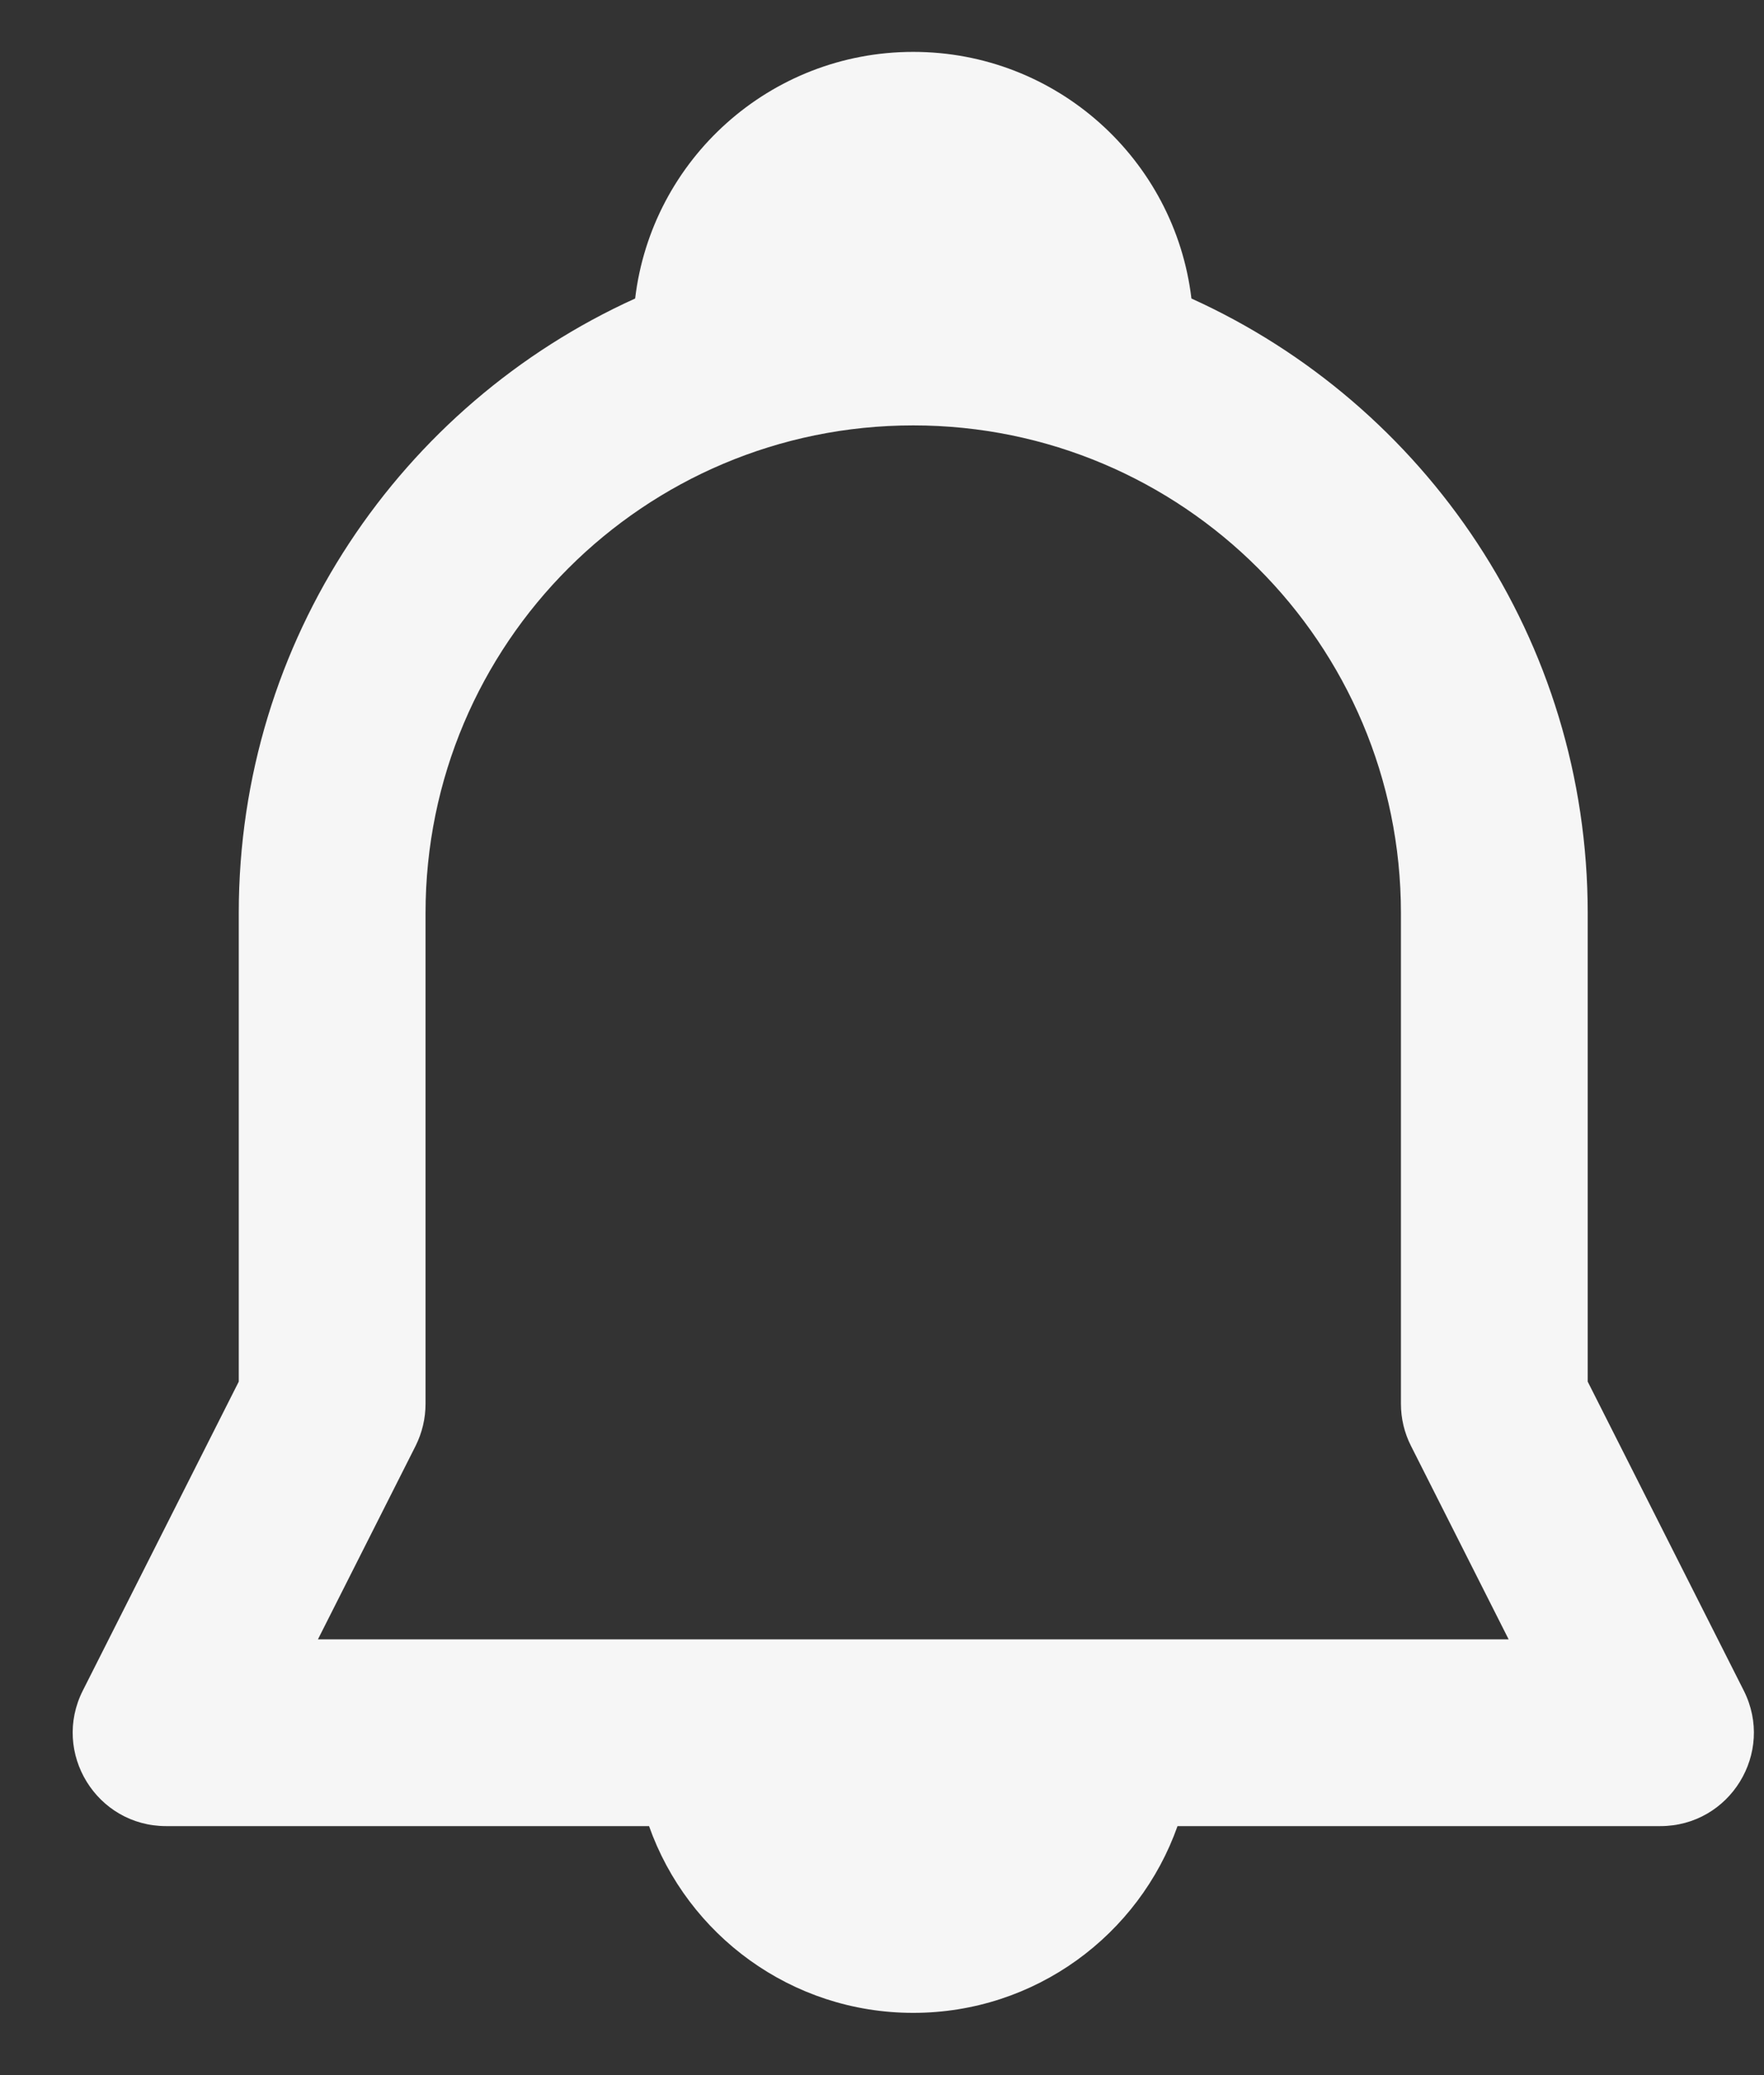 <svg width="17" height="20" viewBox="0 0 17 20" fill="none" xmlns="http://www.w3.org/2000/svg">
<rect x="0" y="0" width="17" height="20" fill="#333333" stroke="none"/>
<path fill-rule="evenodd" clip-rule="evenodd" d="M11.482 2.877C11.322 1.538 10.183 0.5 8.801 0.5C7.42 0.5 6.28 1.538 6.121 2.877C3.868 3.898 2.301 6.166 2.301 8.8V13.316L0.798 16.294C0.496 16.893 0.931 17.6 1.601 17.6H6.255C6.626 18.649 7.626 19.4 8.801 19.4C9.977 19.4 10.977 18.649 11.348 17.6H16.001C16.672 17.6 17.107 16.893 16.805 16.294L15.301 13.316V8.8C15.301 6.166 13.735 3.898 11.482 2.877ZM13.598 13.936L14.539 15.8H3.064L4.005 13.936C4.068 13.81 4.101 13.671 4.101 13.53V8.8C4.101 6.204 6.206 4.1 8.801 4.1C11.397 4.1 13.501 6.204 13.501 8.8V13.53C13.501 13.671 13.534 13.81 13.598 13.936Z" fill="#F6F6F6"/>
</svg>
